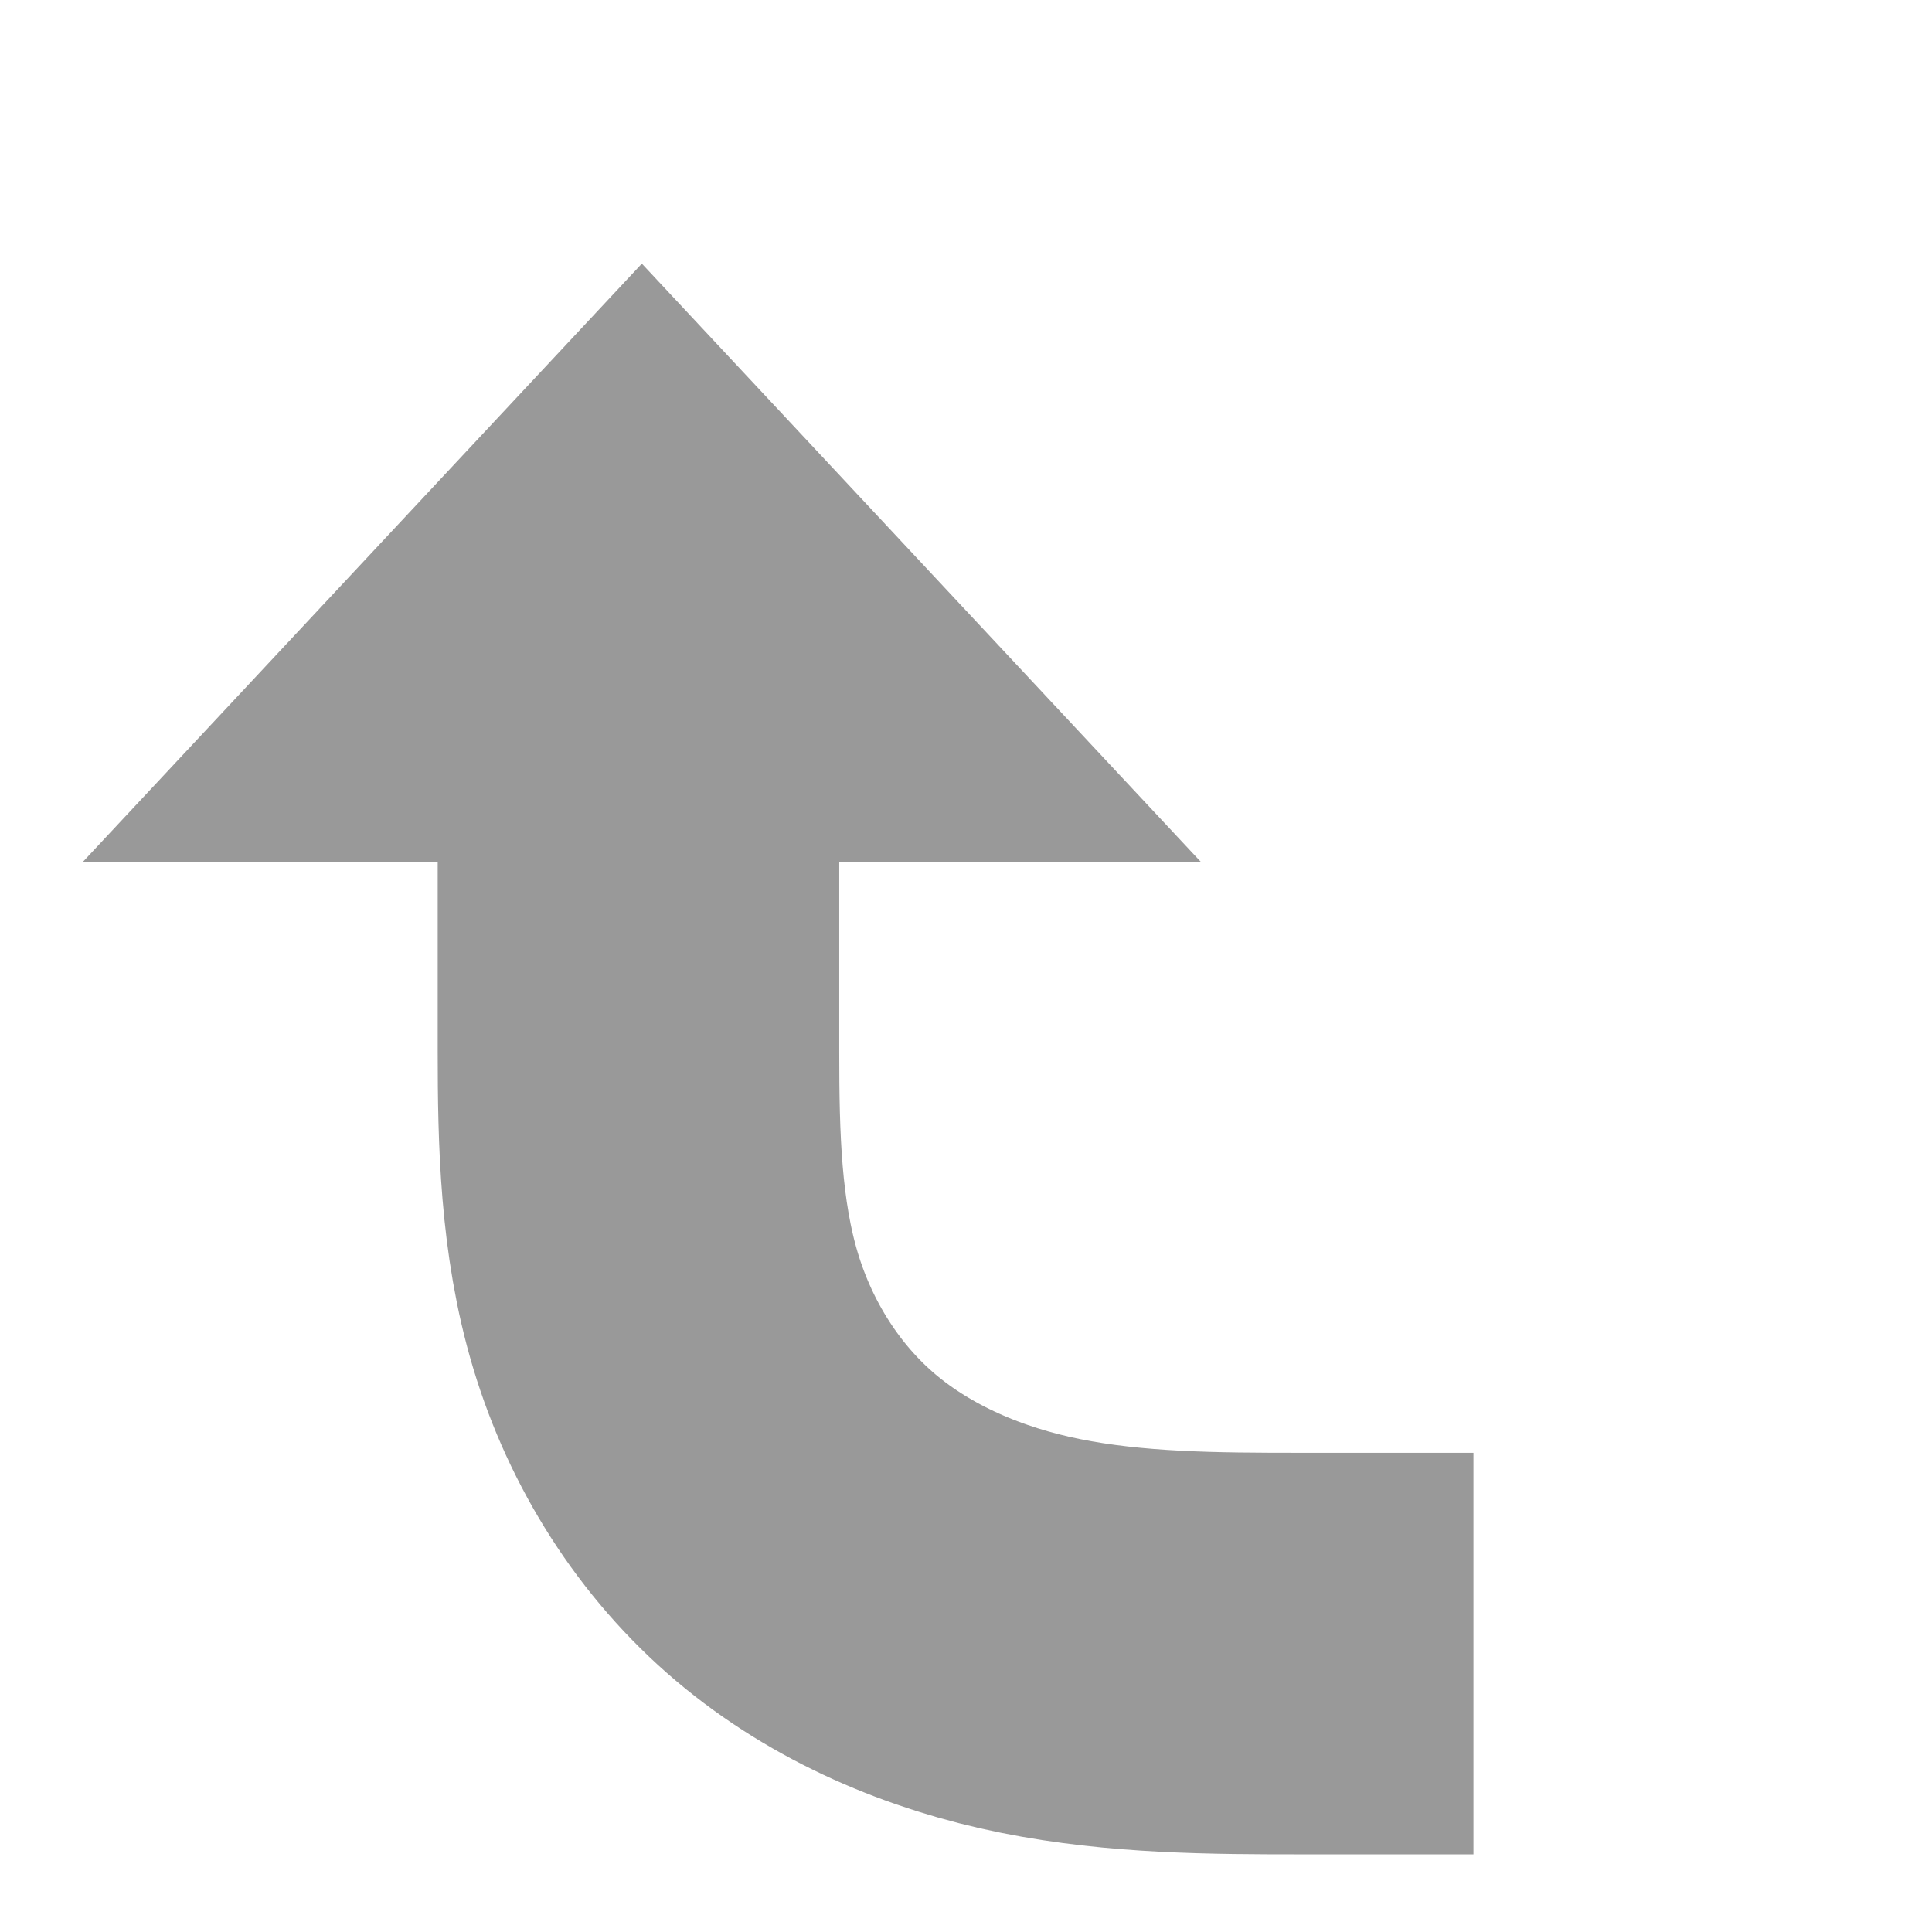 <?xml version="1.0" encoding="UTF-8" standalone="no"?>
<!-- Created with Inkscape (http://www.inkscape.org/) -->

<svg
   xmlns:osb="http://www.openswatchbook.org/uri/2009/osb"
   xmlns:dc="http://purl.org/dc/elements/1.1/"
   xmlns:cc="http://creativecommons.org/ns#"
   xmlns:rdf="http://www.w3.org/1999/02/22-rdf-syntax-ns#"
   xmlns:svg="http://www.w3.org/2000/svg"
   xmlns="http://www.w3.org/2000/svg"
   xmlns:sodipodi="http://sodipodi.sourceforge.net/DTD/sodipodi-0.dtd"
   xmlns:inkscape="http://www.inkscape.org/namespaces/inkscape"
   width="1024"
   height="1024"
   id="svg2"
   version="1.1"
   inkscape:version="0.48.5 r10040"
   sodipodi:docname="ic_upper_directory.svg">
  <defs
     id="defs4">
    <inkscape:path-effect
       effect="spiro"
       id="path-effect3932"
       is_visible="true" />
    <inkscape:path-effect
       effect="spiro"
       id="path-effect3928"
       is_visible="true" />
    <inkscape:path-effect
       effect="spiro"
       id="path-effect3131"
       is_visible="true" />
    <linearGradient
       id="linearGradient5453"
       osb:paint="solid">
      <stop
         style="stop-color:#000000;stop-opacity:1;"
         offset="0"
         id="stop5455" />
    </linearGradient>
    <inkscape:path-effect
       is_visible="true"
       id="path-effect2999"
       effect="spiro" />
    <inkscape:path-effect
       is_visible="true"
       id="path-effect3069"
       effect="spiro" />
    <inkscape:path-effect
       is_visible="true"
       id="path-effect3842"
       effect="spiro" />
    <inkscape:path-effect
       is_visible="true"
       id="path-effect3846"
       effect="spiro" />
    <inkscape:path-effect
       is_visible="true"
       id="path-effect3850"
       effect="spiro" />
    <linearGradient
       osb:paint="solid"
       id="linearGradient3859">
      <stop
         id="stop3861"
         offset="0"
         style="stop-color:#1a0000;stop-opacity:1;" />
    </linearGradient>
    <linearGradient
       osb:paint="solid"
       id="linearGradient5309">
      <stop
         id="stop5311"
         offset="0"
         style="stop-color:#000000;stop-opacity:1;" />
    </linearGradient>
    <inkscape:path-effect
       is_visible="true"
       id="path-effect2999-5"
       effect="spiro" />
    <inkscape:path-effect
       is_visible="true"
       id="path-effect3069-4"
       effect="spiro" />
    <inkscape:path-effect
       is_visible="true"
       id="path-effect3842-7"
       effect="spiro" />
    <inkscape:path-effect
       is_visible="true"
       id="path-effect3846-5"
       effect="spiro" />
    <inkscape:path-effect
       is_visible="true"
       id="path-effect3850-5"
       effect="spiro" />
    <linearGradient
       osb:paint="solid"
       id="linearGradient3859-3">
      <stop
         id="stop3861-6"
         offset="0"
         style="stop-color:#1a0000;stop-opacity:1;" />
    </linearGradient>
    <linearGradient
       osb:paint="solid"
       id="linearGradient5309-0">
      <stop
         id="stop5311-9"
         offset="0"
         style="stop-color:#000000;stop-opacity:1;" />
    </linearGradient>
    <inkscape:path-effect
       is_visible="true"
       id="path-effect2999-9"
       effect="spiro" />
    <inkscape:path-effect
       is_visible="true"
       id="path-effect3069-5"
       effect="spiro" />
    <inkscape:path-effect
       is_visible="true"
       id="path-effect3842-5"
       effect="spiro" />
    <inkscape:path-effect
       is_visible="true"
       id="path-effect3846-0"
       effect="spiro" />
    <inkscape:path-effect
       is_visible="true"
       id="path-effect3850-0"
       effect="spiro" />
    <linearGradient
       osb:paint="solid"
       id="linearGradient3859-37">
      <stop
         id="stop3861-0"
         offset="0"
         style="stop-color:#1a0000;stop-opacity:1;" />
    </linearGradient>
    <linearGradient
       osb:paint="solid"
       id="linearGradient5309-08">
      <stop
         id="stop5311-6"
         offset="0"
         style="stop-color:#000000;stop-opacity:1;" />
    </linearGradient>
  </defs>
  <sodipodi:namedview
     id="base"
     pagecolor="#ffffff"
     bordercolor="#666666"
     borderopacity="1.0"
     inkscape:pageopacity="0.0"
     inkscape:pageshadow="2"
     inkscape:zoom="0.5"
     inkscape:cx="-84.34423"
     inkscape:cy="657.89526"
     inkscape:document-units="px"
     inkscape:current-layer="layer1"
     showgrid="false"
     showguides="true"
     inkscape:guide-bbox="true" />
  <g
     inkscape:label="レイヤー 1"
     inkscape:groupmode="layer"
     id="layer1"
     transform="translate(0,-28.362)">
    <path
       sodipodi:type="star"
       style="fill:#999999;fill-opacity:1;fill-rule:nonzero;stroke:none"
       id="path3904"
       sodipodi:sides="3"
       sodipodi:cx="246.47722"
       sodipodi:cy="48.19265"
       sodipodi:r1="196.34415"
       sodipodi:r2="98.172066"
       sodipodi:arg1="-1.5707963"
       sodipodi:arg2="-0.52359878"
       inkscape:flatsided="false"
       inkscape:rounded="0"
       inkscape:randomized="0"
       d="m 246.477,-148.151 85.019,147.258 85.02,147.258 -170.039,-1e-5 -170.039,0 85.02,-147.258 z"
       transform="matrix(1.743,0,0,1.077,-89.418,327.647)"
       inkscape:transform-center-y="-52.862645"
       inkscape:transform-center-x="-1.6471183e-05" />
    <path
       style="fill:none;stroke:#999999;stroke-width:212.826;stroke-linecap:butt;stroke-linejoin:round;stroke-miterlimit:10;stroke-opacity:1;stroke-dasharray:none;fill-opacity:1"
       d="m 338.404,484.243 0,101.514 c 0,46.225 1.054,93.117 14.378,137.38 13.325,44.263 38.911,84.985 74.21,114.831 35.298,29.846 79.242,48.38 124.56,57.495 45.318,9.114 91.89,9.329 138.115,9.329 l 52.902,0 38.385,0"
       id="path3926"
       inkscape:original-d="m 338.404,484.24286 0,101.5141 c 0,148.63346 32.27965,319.03454 351.26361,319.03454 l 52.90195,0 38.38466,0"
       inkscape:connector-curvature="0"
       sodipodi:nodetypes="csscc"
       inkscape:path-effect="#path-effect3928" />
    <path
       style="fill:none;stroke:#000000;stroke-width:57.58;stroke-miterlimit:4;stroke-opacity:1;stroke-dasharray:none"
       d="m -982.004,200.191 -345.975,367.867 168.154,0 0,425.93 355.641,0 0,-425.93 170.449,0 z"
       id="path3934"
       inkscape:connector-curvature="0"
       sodipodi:nodetypes="cccccccc" />
  </g>
</svg>

